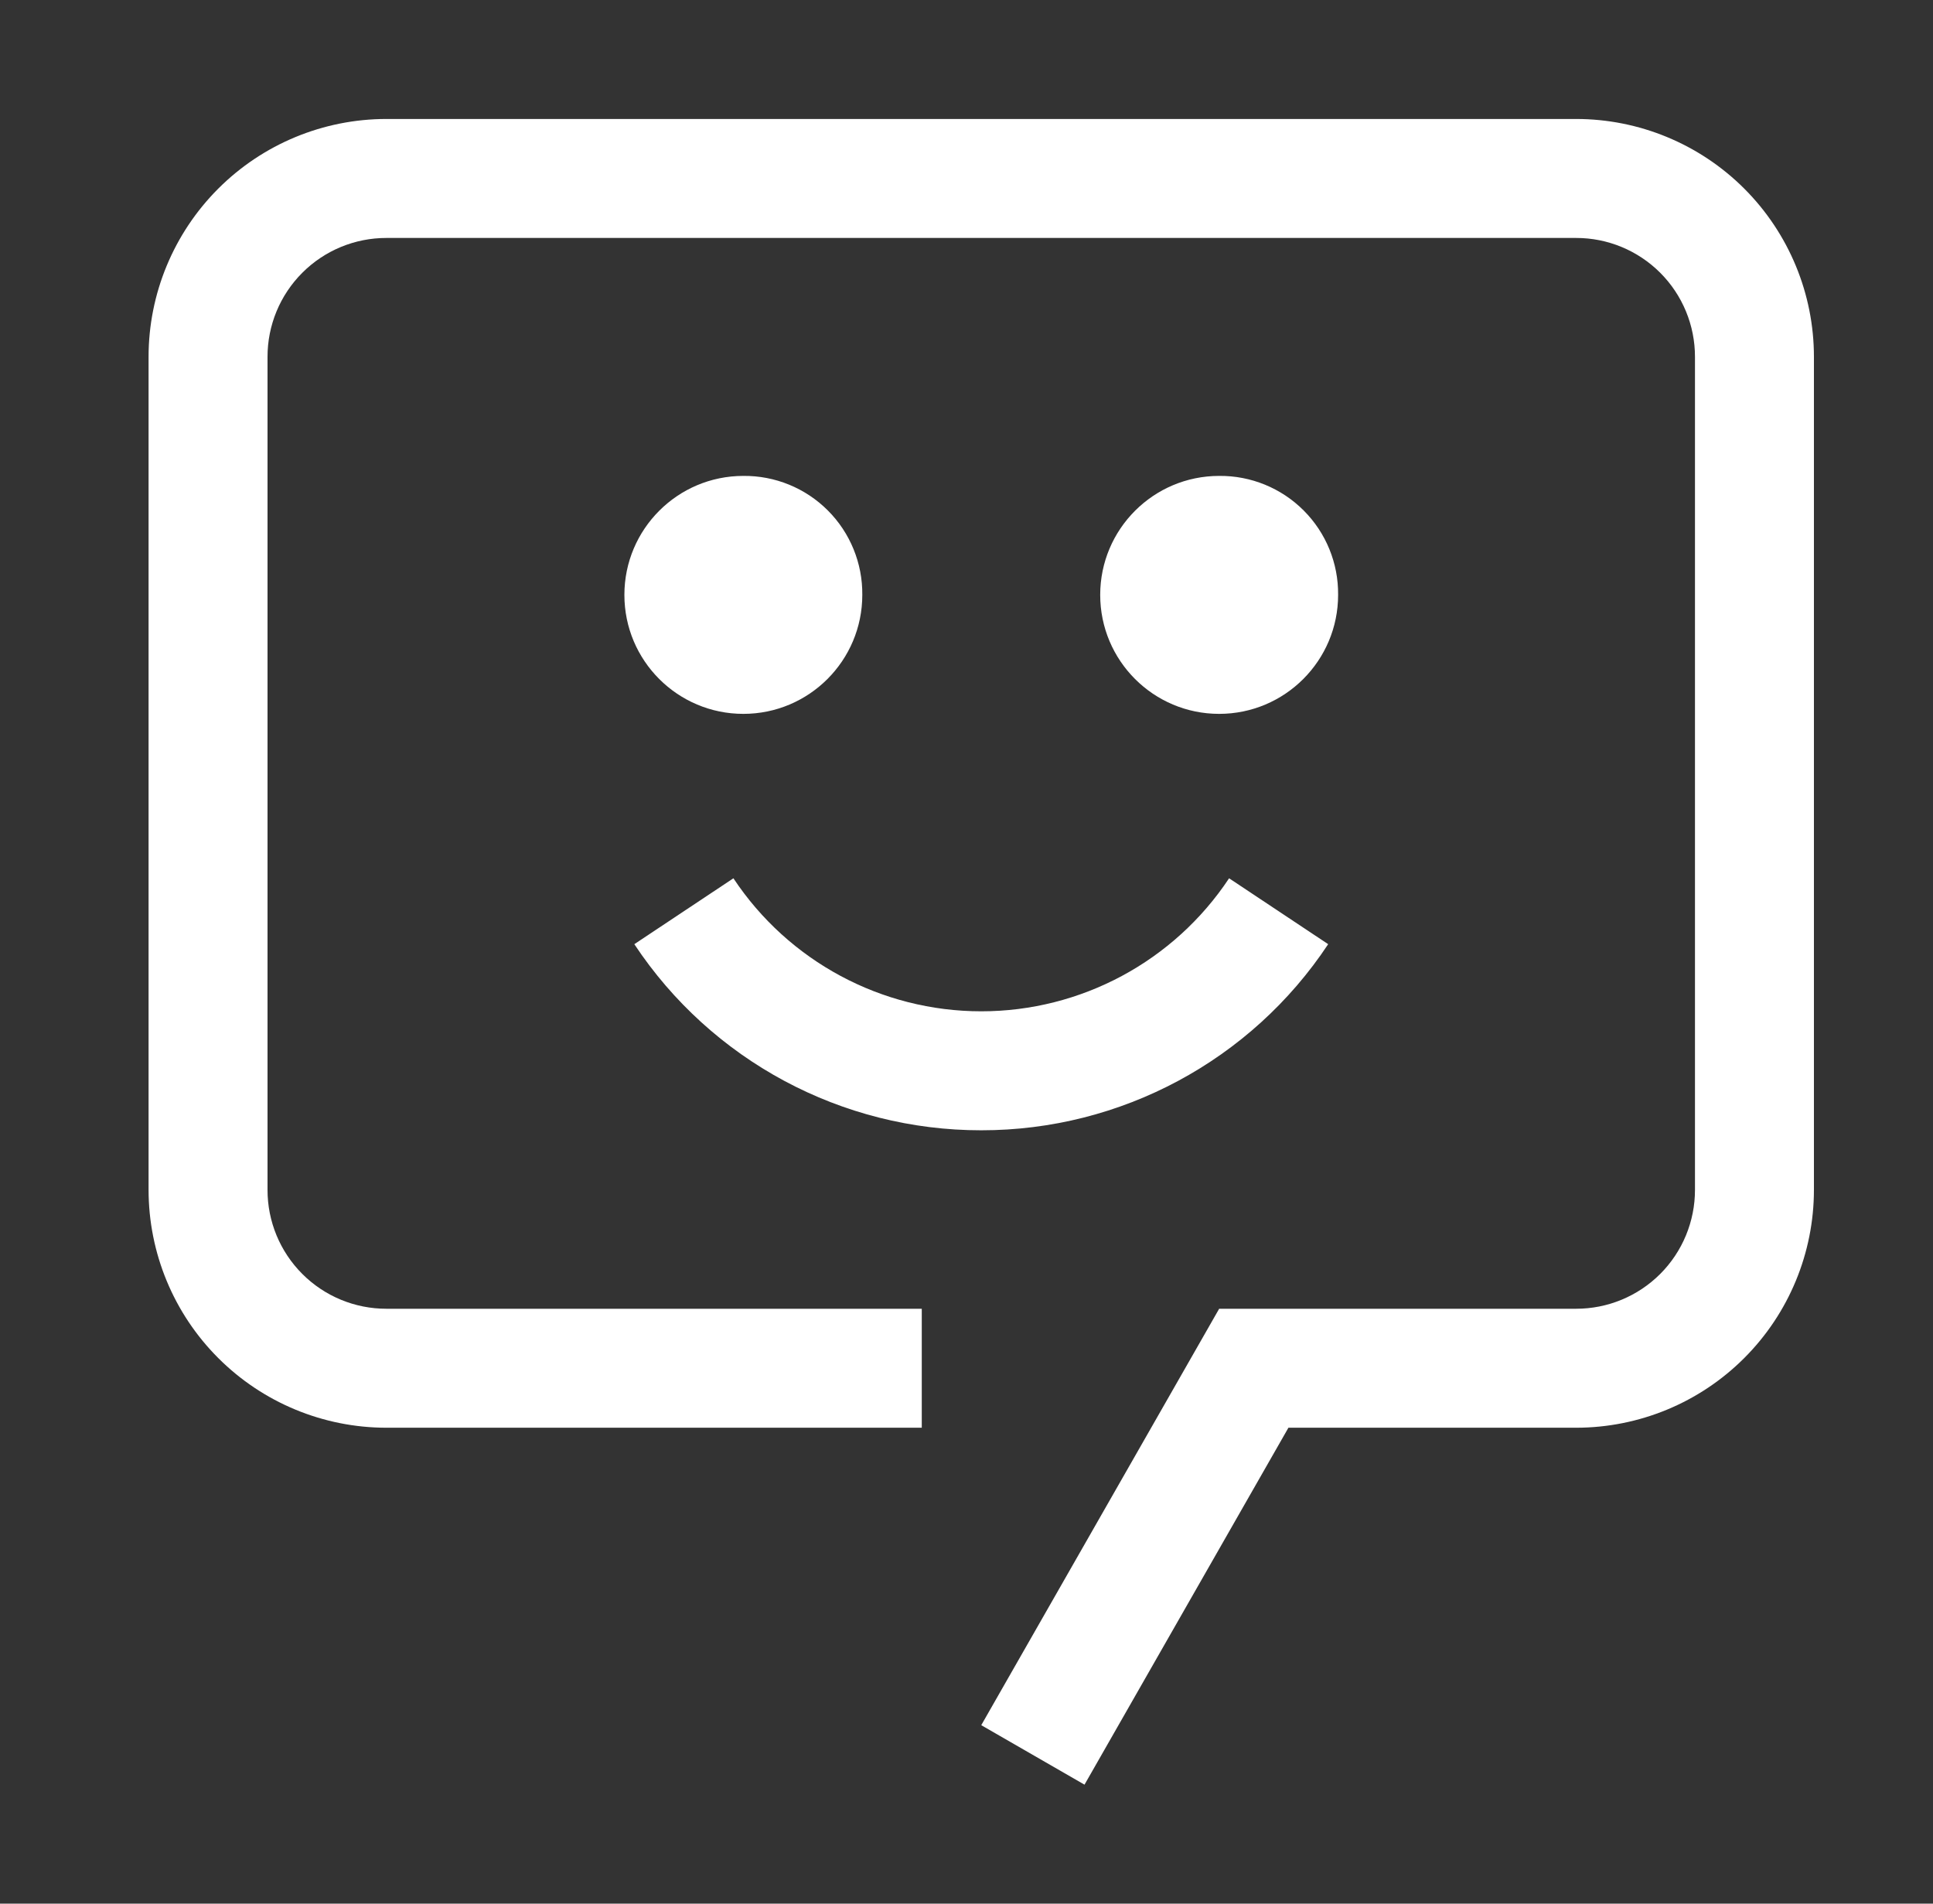 <svg width="65" height="64" viewBox="0 0 65 64" fill="none" xmlns="http://www.w3.org/2000/svg">
<rect x="0" y="0" width="65" height="64" fill="#333333" stroke="none"/>
<path fill-rule="evenodd" clip-rule="evenodd" d="M32.996 38C28.304 38.004 23.922 35.654 21.33 31.743L24.662 29.528C26.515 32.321 29.644 34 32.996 34C36.348 34 39.477 32.321 41.33 29.528L44.662 31.743C42.07 35.654 37.688 38.004 32.996 38ZM40.996 16C38.787 16 36.996 17.791 36.996 20C36.996 22.209 38.787 24 40.996 24C43.205 24 44.996 22.209 44.996 20C45.007 18.936 44.589 17.912 43.836 17.16C43.084 16.408 42.06 15.989 40.996 16V16ZM24.996 16C22.787 16 20.996 17.791 20.996 20C20.996 22.209 22.787 24 24.996 24C27.205 24 28.996 22.209 28.996 20C29.007 18.936 28.588 17.912 27.836 17.16C27.084 16.408 26.06 15.989 24.996 16V16ZM36.468 60L32.996 58L40.996 44H52.996C54.057 44.002 55.076 43.581 55.827 42.83C56.577 42.08 56.998 41.061 56.996 40V12C56.998 10.939 56.577 9.92 55.827 9.17C55.076 8.419 54.057 7.998 52.996 8H12.996C11.935 7.998 10.916 8.419 10.166 9.17C9.415 9.92 8.994 10.939 8.996 12V40C8.994 41.061 9.415 42.08 10.166 42.83C10.916 43.581 11.935 44.002 12.996 44H30.996V48H12.996C10.874 48 8.839 47.158 7.339 45.657C5.838 44.157 4.996 42.122 4.996 40V12C4.995 9.878 5.838 7.843 7.339 6.342C8.839 4.842 10.874 3.999 12.996 4H52.996C55.118 3.999 57.153 4.842 58.654 6.342C60.154 7.843 60.997 9.878 60.996 12V40C60.996 42.122 60.154 44.157 58.653 45.657C57.153 47.158 55.118 48 52.996 48H43.325L36.468 60Z" fill="white"/>
</svg>
